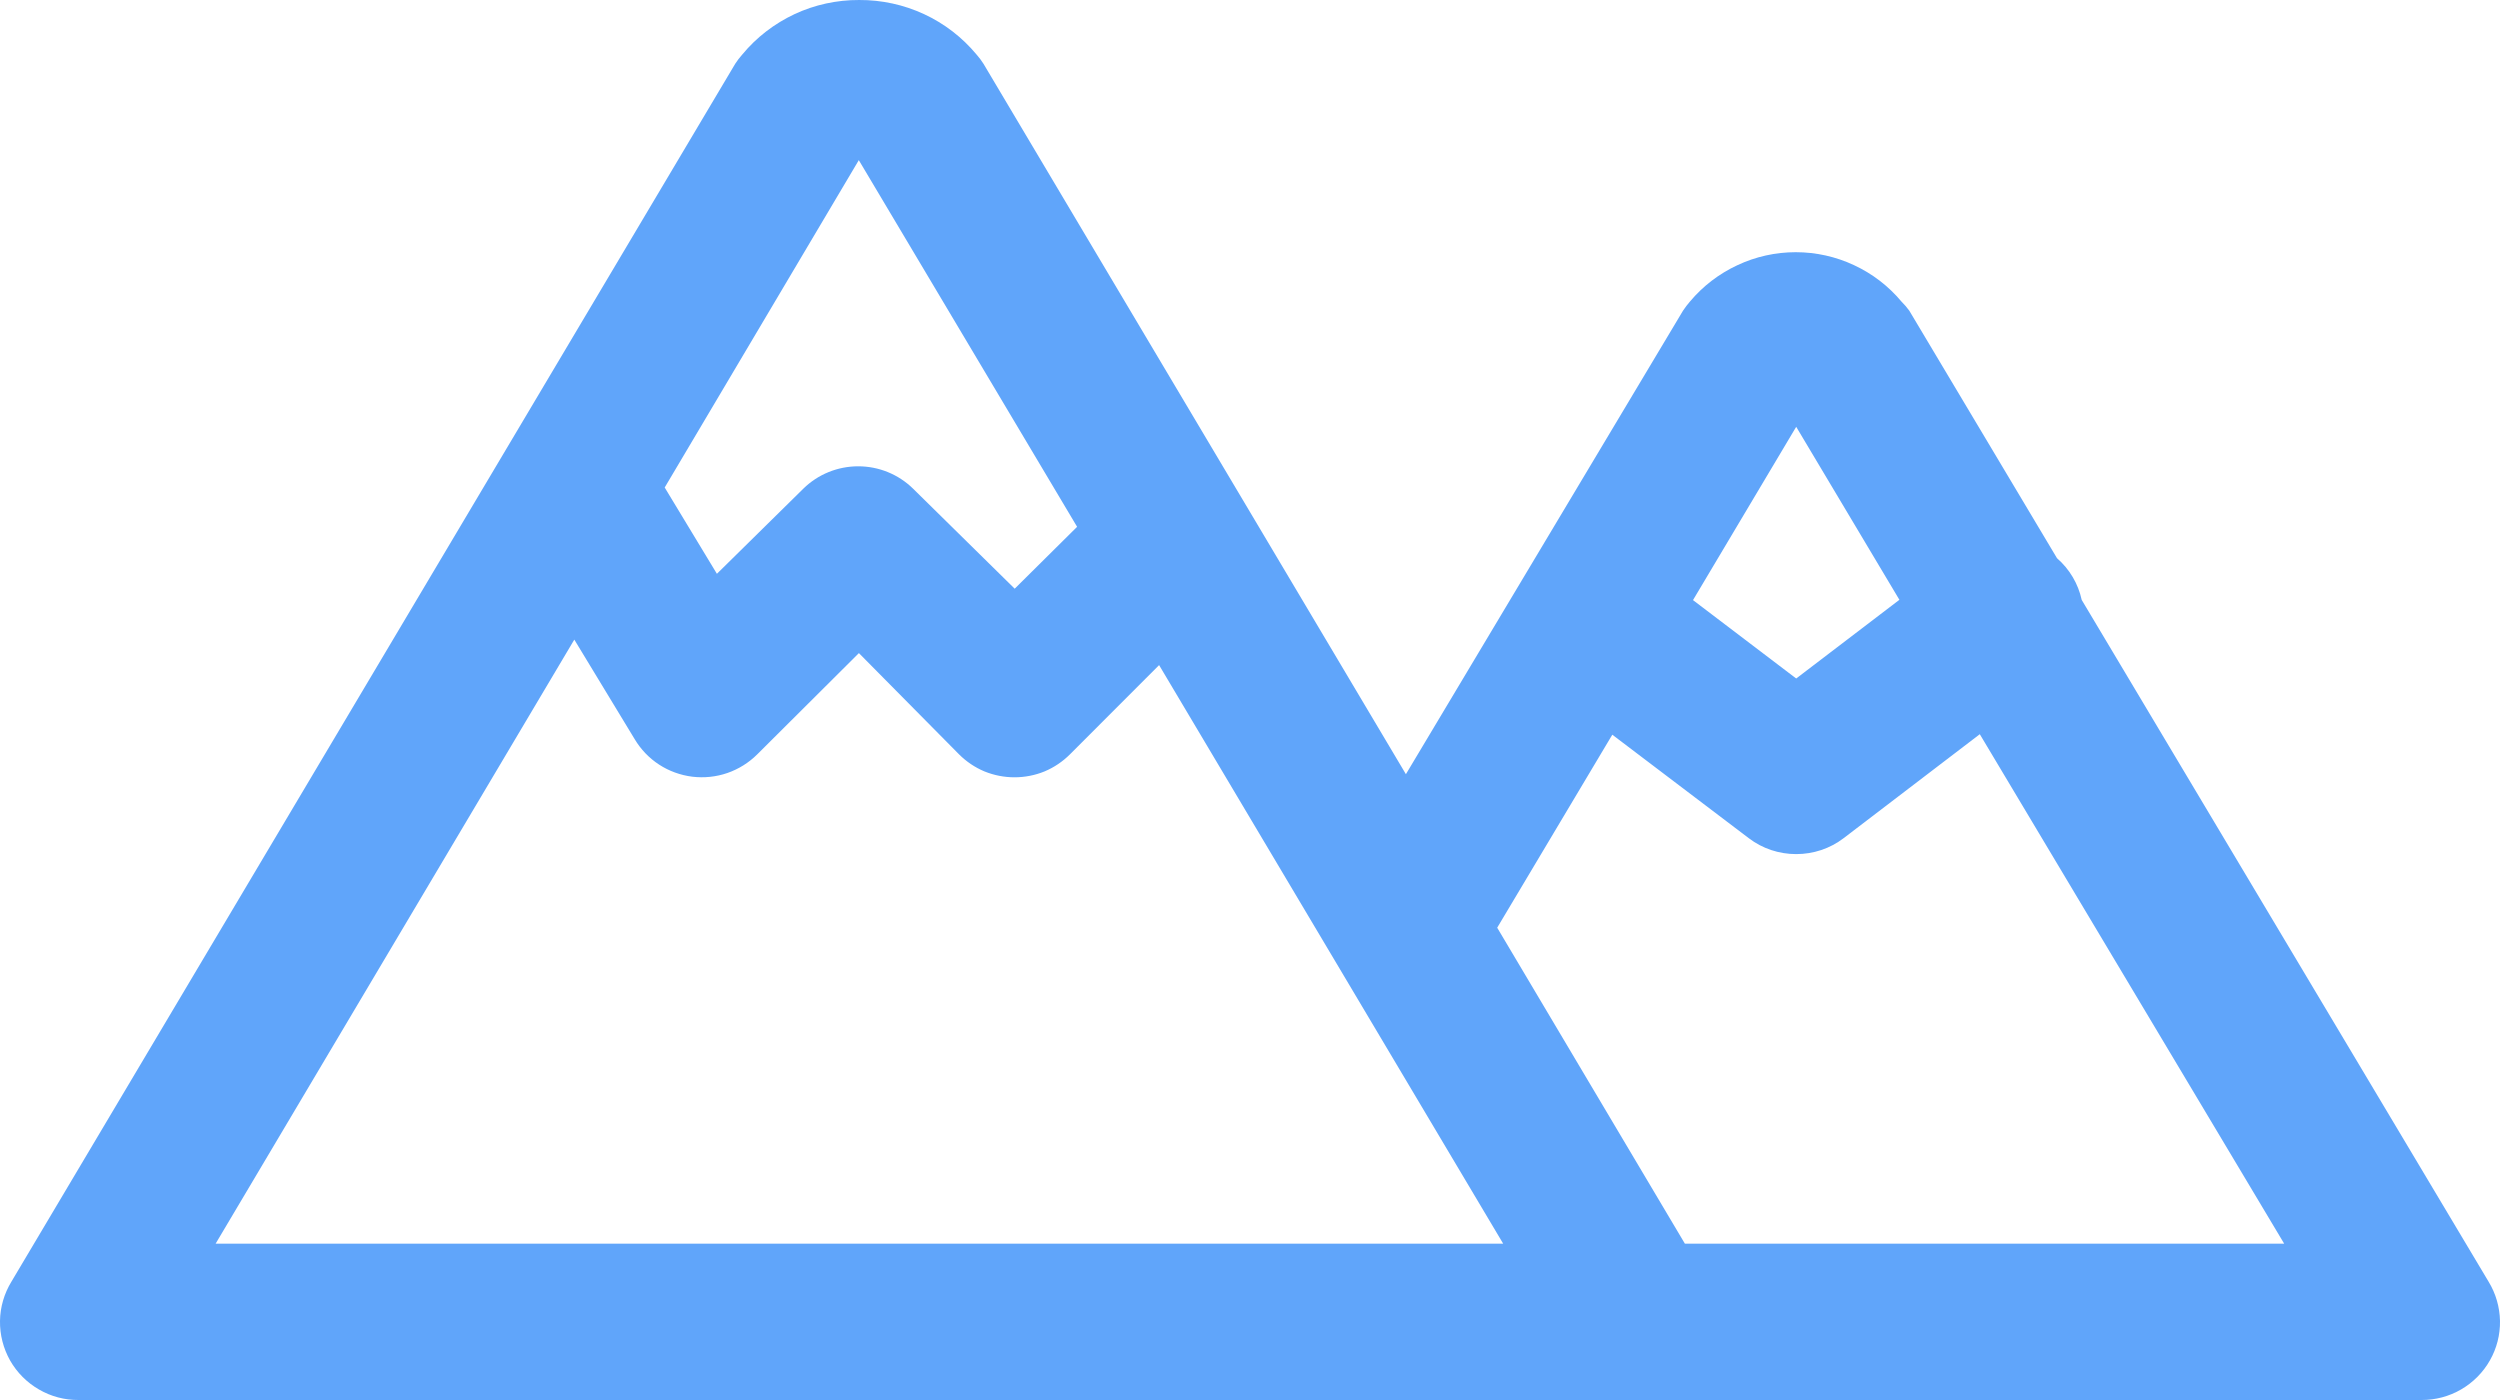 <svg width="25" height="14" viewBox="0 0 25 14" fill="none" xmlns="http://www.w3.org/2000/svg">
<path id="Vector" d="M8.592 2.78131e-05C8.369 -0.001 8.148 0.047 7.946 0.141C7.744 0.236 7.565 0.373 7.423 0.545C7.397 0.574 7.373 0.605 7.352 0.638L0.114 12.817C0.042 12.935 0.002 13.071 0 13.209C-0.002 13.348 0.033 13.484 0.101 13.605C0.17 13.726 0.27 13.826 0.39 13.895C0.51 13.965 0.647 14.001 0.786 14H24.217C24.356 14 24.492 13.964 24.612 13.894C24.732 13.824 24.831 13.724 24.899 13.604C24.968 13.483 25.002 13.347 25 13.209C24.997 13.07 24.958 12.935 24.886 12.817L20.817 5.999C20.782 5.837 20.695 5.691 20.57 5.582L19.093 3.107C19.069 3.074 19.043 3.044 19.014 3.015C18.885 2.861 18.724 2.737 18.541 2.652C18.358 2.566 18.159 2.522 17.957 2.522C17.756 2.522 17.556 2.566 17.374 2.652C17.191 2.737 17.029 2.861 16.9 3.015C16.875 3.044 16.851 3.075 16.83 3.107L14.059 7.742L9.835 0.638C9.814 0.605 9.791 0.574 9.765 0.545C9.622 0.373 9.443 0.235 9.24 0.141C9.037 0.047 8.816 -0.001 8.592 2.78131e-05ZM8.589 1.603L10.771 5.268L10.147 5.887L9.13 4.886C8.984 4.743 8.787 4.663 8.582 4.663C8.377 4.663 8.18 4.743 8.034 4.886L7.169 5.738L6.647 4.875L8.589 1.6V1.603ZM17.962 4.268L18.994 5.998L17.962 6.785L16.93 6.001L17.962 4.268ZM5.743 6.396L6.347 7.392C6.408 7.494 6.491 7.581 6.591 7.646C6.691 7.711 6.804 7.752 6.923 7.767C7.041 7.781 7.161 7.769 7.274 7.73C7.386 7.691 7.489 7.627 7.573 7.543L8.589 6.531L9.59 7.543C9.663 7.616 9.749 7.674 9.844 7.714C9.94 7.753 10.042 7.773 10.145 7.773C10.248 7.773 10.351 7.753 10.446 7.714C10.541 7.674 10.627 7.616 10.7 7.543L11.591 6.651L15.032 12.437H2.156L5.742 6.398L5.743 6.396ZM19.798 7.342L22.842 12.437H16.849L14.972 9.277L16.123 7.347L17.488 8.382C17.624 8.486 17.791 8.541 17.962 8.541C18.133 8.541 18.3 8.486 18.436 8.382L19.798 7.342Z" fill="#60A5FA"/>
</svg>
